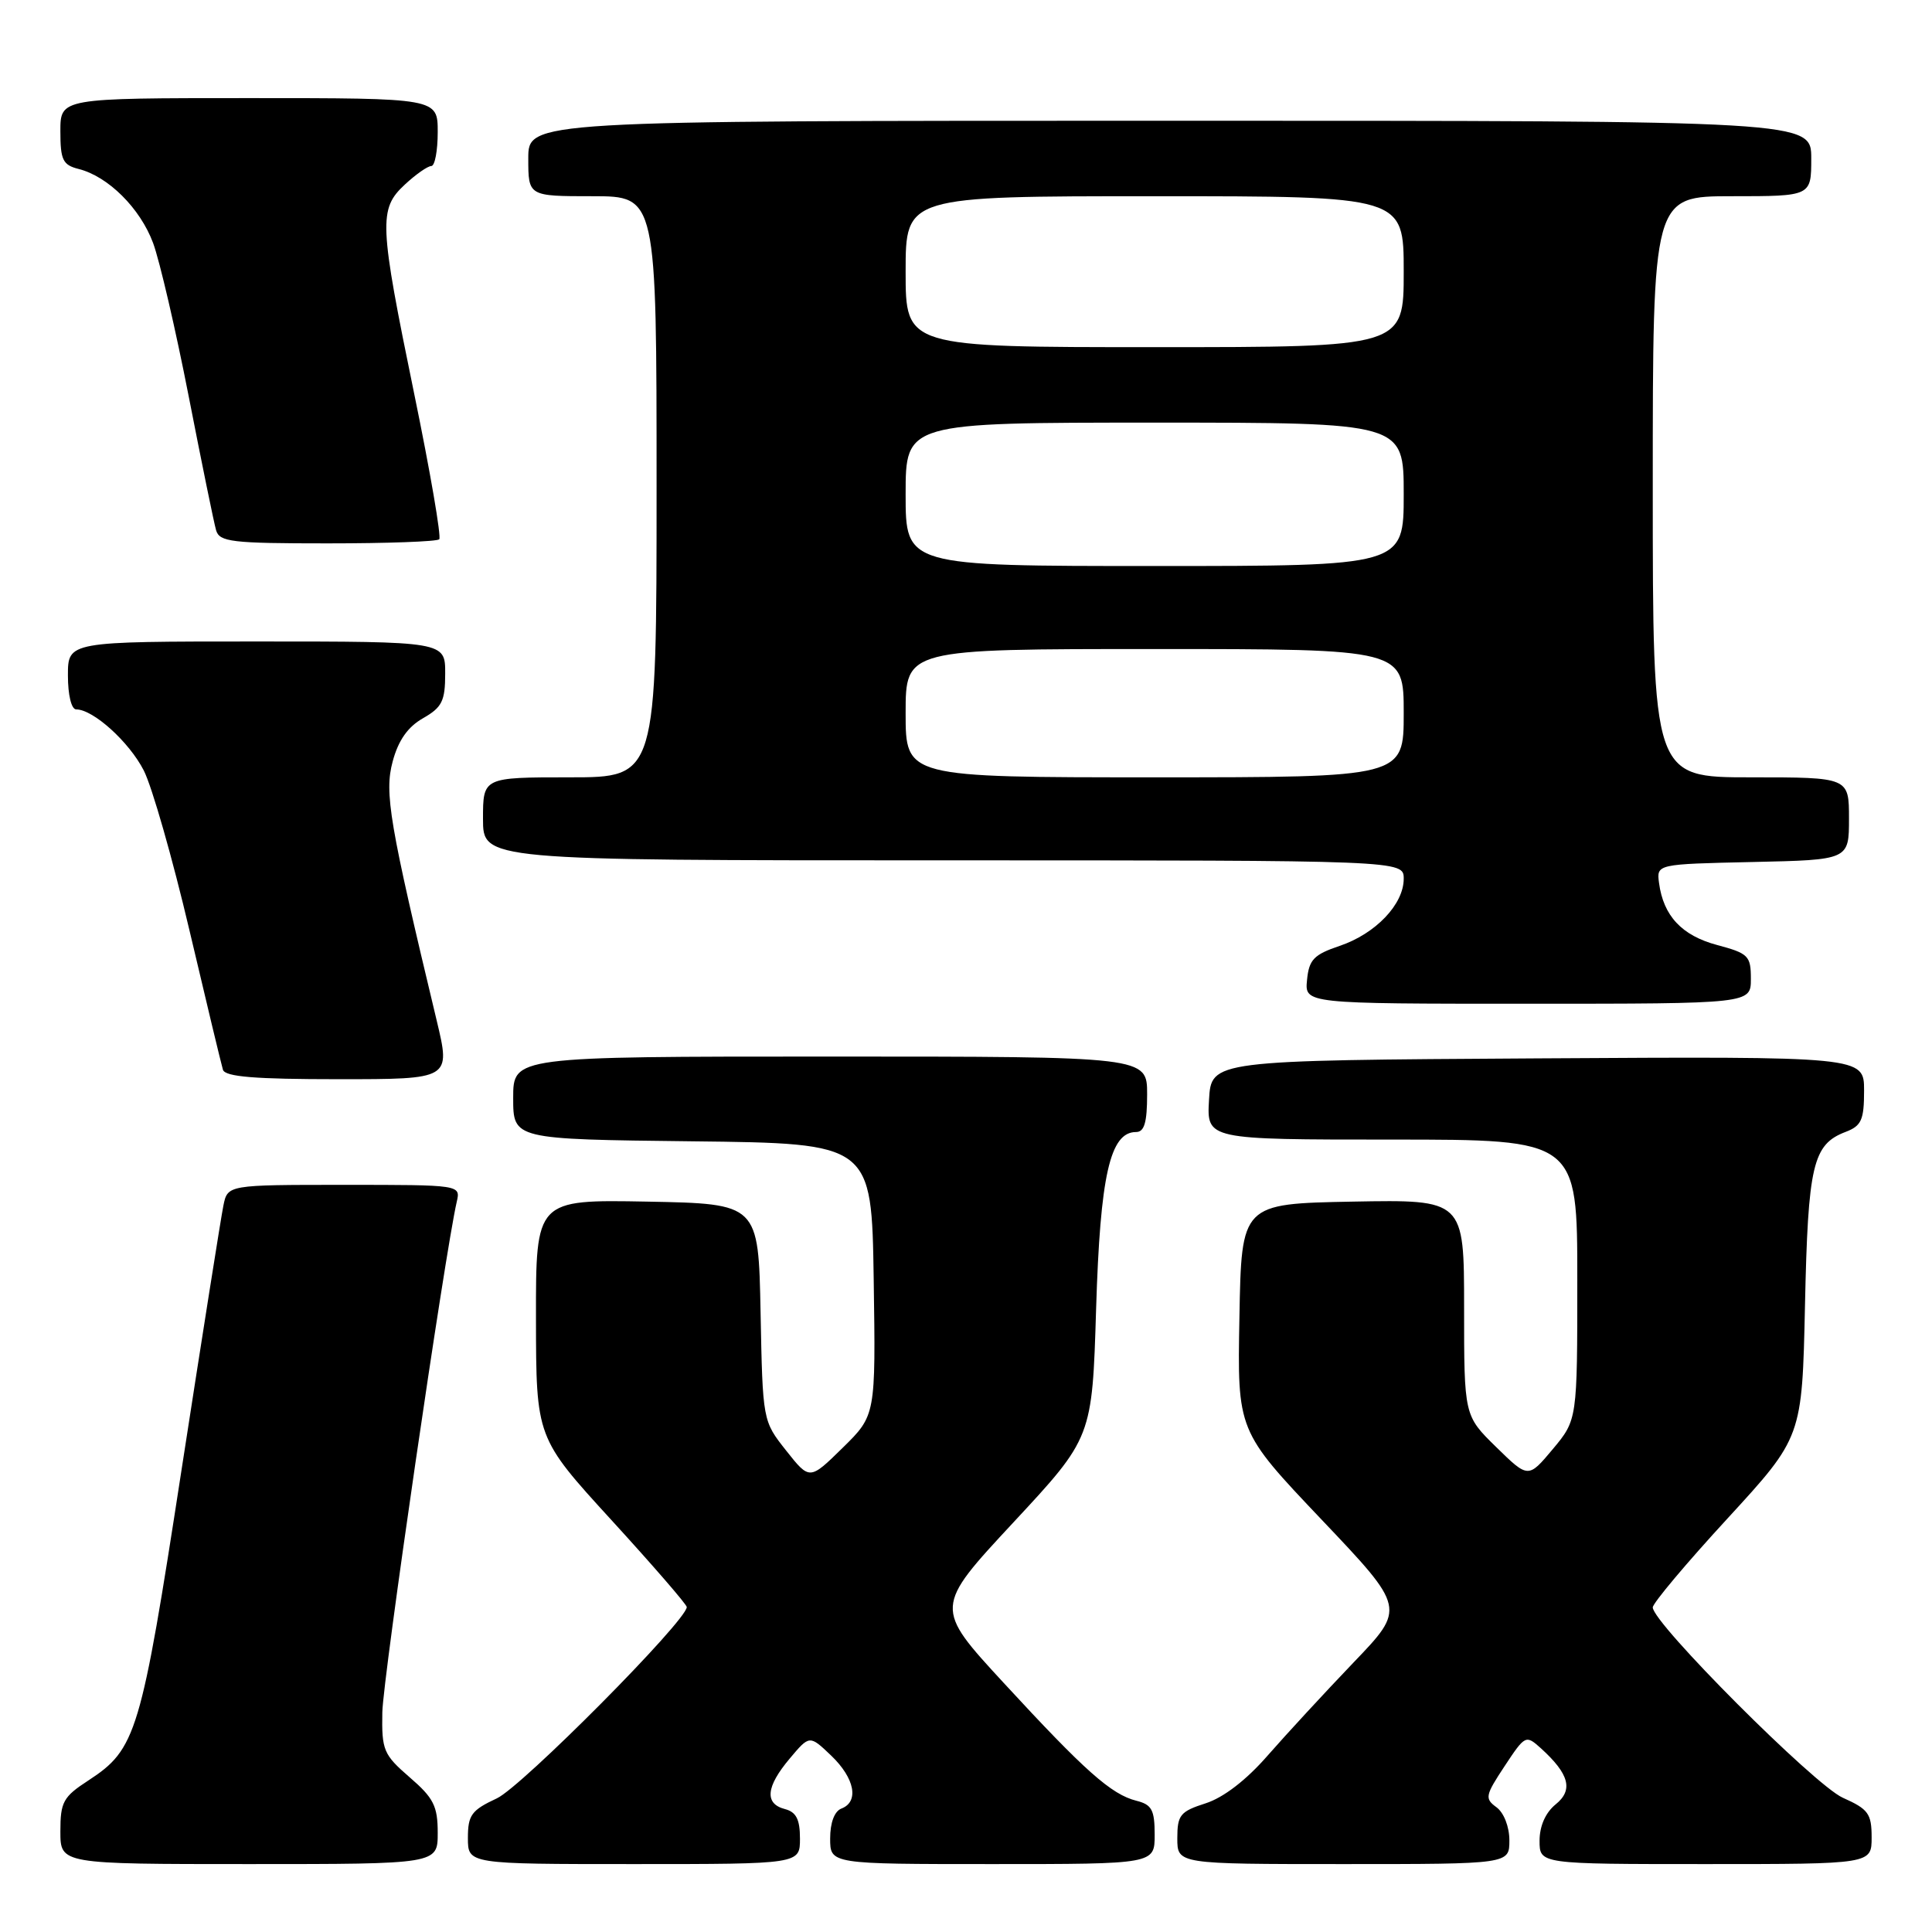 <?xml version="1.0" encoding="UTF-8" standalone="no"?>
<!DOCTYPE svg PUBLIC "-//W3C//DTD SVG 1.1//EN" "http://www.w3.org/Graphics/SVG/1.1/DTD/svg11.dtd" >
<svg xmlns="http://www.w3.org/2000/svg" xmlns:xlink="http://www.w3.org/1999/xlink" version="1.1" viewBox="0 0 256 256">
 <g >
 <path fill="currentColor"
d=" M 58.00 242.86 C 58.00 239.32 57.46 238.24 54.28 235.50 C 50.81 232.49 50.57 231.92 50.66 226.89 C 50.75 222.33 58.95 166.07 60.52 159.25 C 61.04 157.00 61.04 157.00 45.60 157.00 C 30.16 157.00 30.16 157.00 29.60 159.75 C 29.29 161.26 26.79 177.06 24.04 194.86 C 18.66 229.78 18.06 231.77 11.71 235.92 C 8.37 238.09 8.00 238.77 8.00 242.67 C 8.00 247.00 8.00 247.00 33.00 247.00 C 58.00 247.00 58.00 247.00 58.00 242.86 Z  M 106.00 243.62 C 106.00 241.07 105.50 240.10 104.00 239.71 C 101.28 239.00 101.49 236.76 104.64 233.02 C 107.27 229.89 107.27 229.89 110.14 232.63 C 113.26 235.62 113.86 238.73 111.50 239.64 C 110.57 239.99 110.00 241.51 110.00 243.61 C 110.00 247.00 110.00 247.00 131.50 247.00 C 153.00 247.00 153.00 247.00 153.00 243.11 C 153.00 239.82 152.62 239.12 150.58 238.61 C 147.25 237.77 143.78 234.69 133.02 223.02 C 123.79 213.01 123.79 213.01 134.26 201.75 C 144.72 190.50 144.72 190.50 145.24 173.43 C 145.78 155.76 147.08 150.00 150.53 150.00 C 151.63 150.00 152.00 148.74 152.00 145.00 C 152.00 140.00 152.00 140.00 110.00 140.00 C 68.00 140.00 68.00 140.00 68.00 145.48 C 68.00 150.96 68.00 150.96 91.75 151.23 C 115.50 151.50 115.50 151.50 115.77 169.52 C 116.04 187.54 116.04 187.54 111.66 191.84 C 107.28 196.14 107.28 196.14 104.17 192.21 C 101.06 188.28 101.06 188.28 100.78 173.89 C 100.50 159.50 100.50 159.50 85.75 159.22 C 71.00 158.95 71.00 158.95 71.02 174.72 C 71.04 190.50 71.04 190.50 81.02 201.42 C 86.51 207.42 91.00 212.61 91.00 212.94 C 91.00 214.74 69.16 236.74 65.84 238.29 C 62.47 239.86 62.00 240.50 62.00 243.54 C 62.00 247.00 62.00 247.00 84.00 247.00 C 106.00 247.00 106.00 247.00 106.00 243.62 Z  M 200.00 243.86 C 200.00 242.05 199.27 240.19 198.29 239.47 C 196.71 238.32 196.80 237.91 199.37 234.02 C 202.09 229.90 202.18 229.86 204.17 231.65 C 207.94 235.07 208.50 237.18 206.13 239.09 C 204.79 240.18 204.00 241.96 204.00 243.91 C 204.00 247.00 204.00 247.00 226.00 247.00 C 248.00 247.00 248.00 247.00 248.00 243.46 C 248.00 240.32 247.57 239.72 244.18 238.21 C 240.43 236.53 219.00 215.07 219.00 212.99 C 219.00 212.43 223.45 207.13 228.90 201.21 C 238.79 190.44 238.79 190.44 239.17 172.97 C 239.57 154.33 240.20 151.64 244.56 149.98 C 246.65 149.18 247.00 148.40 247.00 144.51 C 247.00 139.98 247.00 139.98 203.75 140.24 C 160.50 140.50 160.50 140.50 160.20 145.75 C 159.90 151.00 159.90 151.00 184.45 151.00 C 209.00 151.00 209.00 151.00 209.00 169.57 C 209.00 188.13 209.00 188.13 205.75 192.02 C 202.50 195.90 202.50 195.90 198.25 191.74 C 194.00 187.58 194.00 187.58 194.00 173.27 C 194.00 158.95 194.00 158.95 179.25 159.22 C 164.50 159.50 164.50 159.50 164.23 174.55 C 163.95 189.59 163.95 189.59 175.10 201.34 C 186.26 213.09 186.26 213.09 179.35 220.29 C 175.55 224.26 170.43 229.81 167.97 232.62 C 165.14 235.87 162.12 238.19 159.75 238.95 C 156.38 240.03 156.00 240.50 156.00 243.58 C 156.00 247.00 156.00 247.00 178.00 247.00 C 200.00 247.00 200.00 247.00 200.00 243.86 Z  M 57.87 135.25 C 51.58 109.02 50.91 105.06 52.03 100.90 C 52.78 98.10 54.03 96.32 56.05 95.17 C 58.57 93.73 58.99 92.90 58.99 89.25 C 59.00 85.00 59.00 85.00 34.00 85.00 C 9.00 85.00 9.00 85.00 9.00 89.50 C 9.00 92.10 9.46 94.00 10.10 94.00 C 12.35 94.00 17.11 98.30 19.05 102.09 C 20.15 104.25 22.87 113.78 25.10 123.26 C 27.33 132.74 29.33 141.06 29.54 141.75 C 29.84 142.68 33.79 143.00 44.83 143.00 C 59.72 143.00 59.72 143.00 57.87 135.25 Z  M 232.00 129.71 C 232.00 126.65 231.68 126.33 227.53 125.22 C 222.85 123.97 220.41 121.36 219.83 117.00 C 219.50 114.50 219.50 114.50 232.25 114.22 C 245.00 113.94 245.00 113.94 245.00 108.47 C 245.00 103.00 245.00 103.00 232.00 103.00 C 219.00 103.00 219.00 103.00 219.00 64.50 C 219.00 26.00 219.00 26.00 229.50 26.00 C 240.00 26.00 240.00 26.00 240.00 21.00 C 240.00 16.00 240.00 16.00 155.00 16.00 C 70.00 16.00 70.00 16.00 70.00 21.00 C 70.00 26.00 70.00 26.00 78.50 26.00 C 87.00 26.00 87.00 26.00 87.00 64.50 C 87.00 103.00 87.00 103.00 75.50 103.00 C 64.00 103.00 64.00 103.00 64.00 108.50 C 64.00 114.00 64.00 114.00 125.00 114.00 C 186.00 114.00 186.00 114.00 186.00 116.44 C 186.00 119.83 182.27 123.73 177.50 125.34 C 174.09 126.49 173.45 127.16 173.19 129.84 C 172.87 133.00 172.87 133.00 202.44 133.00 C 232.00 133.00 232.00 133.00 232.00 129.71 Z  M 58.20 71.46 C 58.50 71.17 57.01 62.50 54.89 52.21 C 50.23 29.55 50.15 27.70 53.65 24.45 C 55.10 23.10 56.68 22.00 57.15 22.00 C 57.62 22.00 58.00 19.98 58.00 17.50 C 58.00 13.00 58.00 13.00 33.00 13.00 C 8.00 13.00 8.00 13.00 8.00 17.39 C 8.00 21.20 8.32 21.86 10.42 22.39 C 14.33 23.37 18.58 27.60 20.29 32.21 C 21.16 34.57 23.28 43.70 25.00 52.50 C 26.72 61.30 28.35 69.29 28.63 70.25 C 29.08 71.81 30.67 72.00 43.40 72.00 C 51.25 72.00 57.91 71.76 58.20 71.46 Z  M 120.00 94.50 C 120.00 86.00 120.00 86.00 153.00 86.00 C 186.00 86.00 186.00 86.00 186.00 94.50 C 186.00 103.00 186.00 103.00 153.00 103.00 C 120.00 103.00 120.00 103.00 120.00 94.50 Z  M 120.00 65.50 C 120.00 56.00 120.00 56.00 153.00 56.00 C 186.00 56.00 186.00 56.00 186.00 65.50 C 186.00 75.00 186.00 75.00 153.00 75.00 C 120.00 75.00 120.00 75.00 120.00 65.50 Z  M 120.00 36.00 C 120.00 26.00 120.00 26.00 153.00 26.00 C 186.00 26.00 186.00 26.00 186.00 36.00 C 186.00 46.00 186.00 46.00 153.00 46.00 C 120.00 46.00 120.00 46.00 120.00 36.00 Z "/>
</g>
</svg>